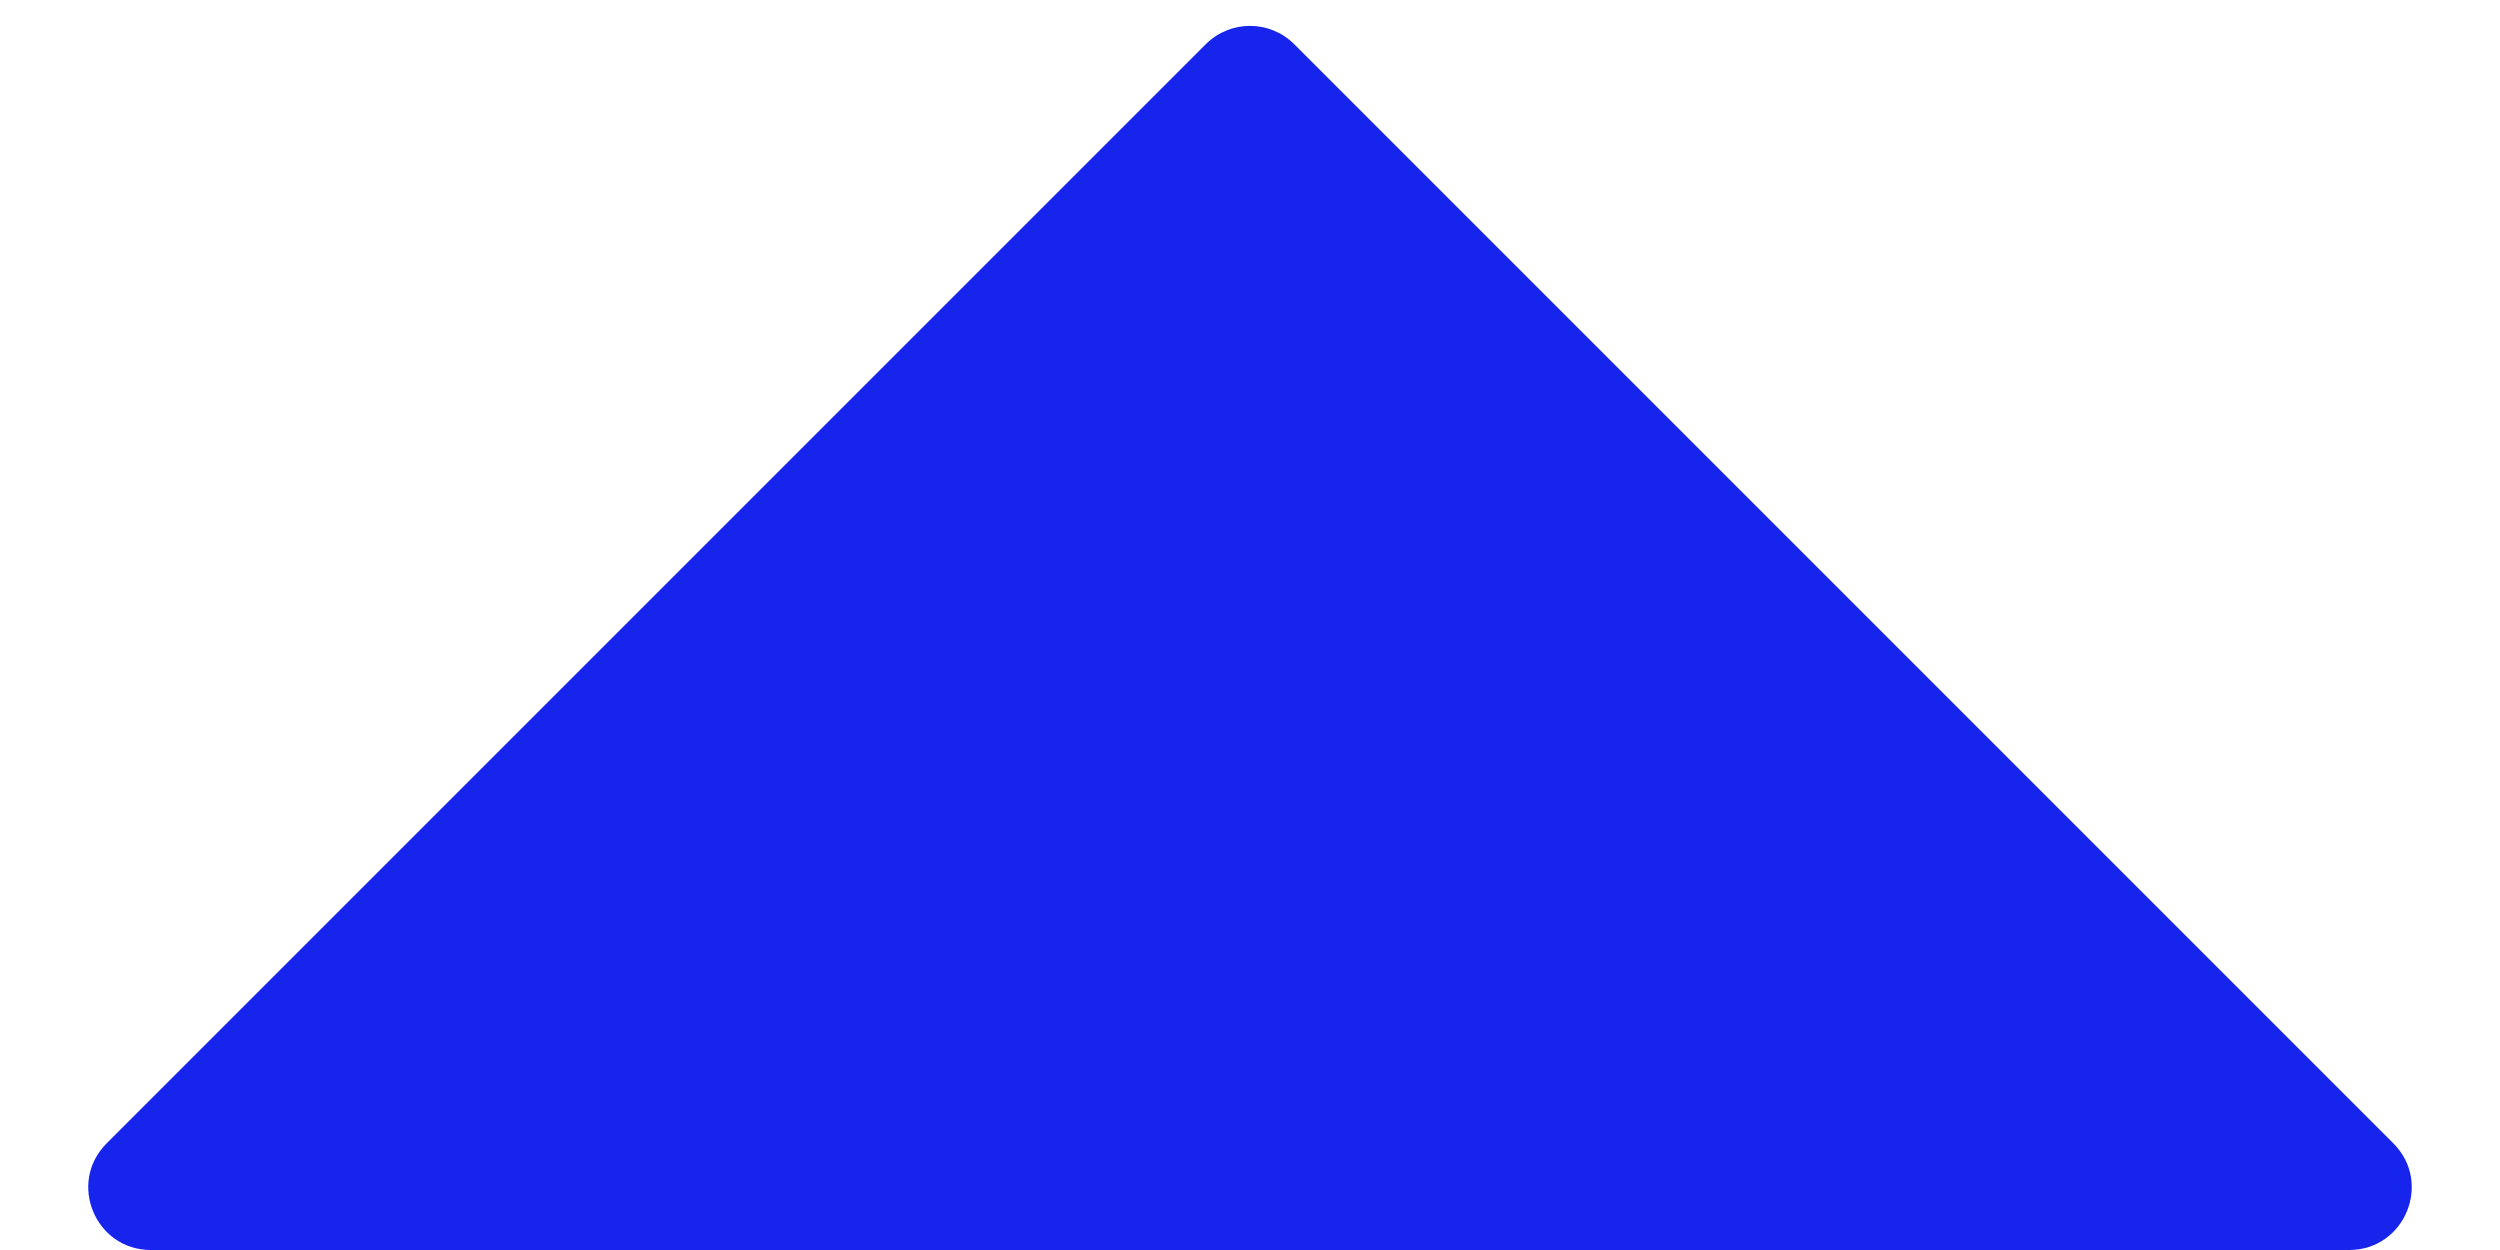 <svg width="12" height="6" viewBox="0 0 12 6" fill="none"
    xmlns="http://www.w3.org/2000/svg">
    <path d="M5.788 0.212L0.512 5.488C0.323 5.677 0.457 6 0.724 6H11.276C11.543 6 11.677 5.677 11.488 5.488L6.212 0.212C6.095 0.095 5.905 0.095 5.788 0.212Z" fill="#1724EB"/>
</svg>

